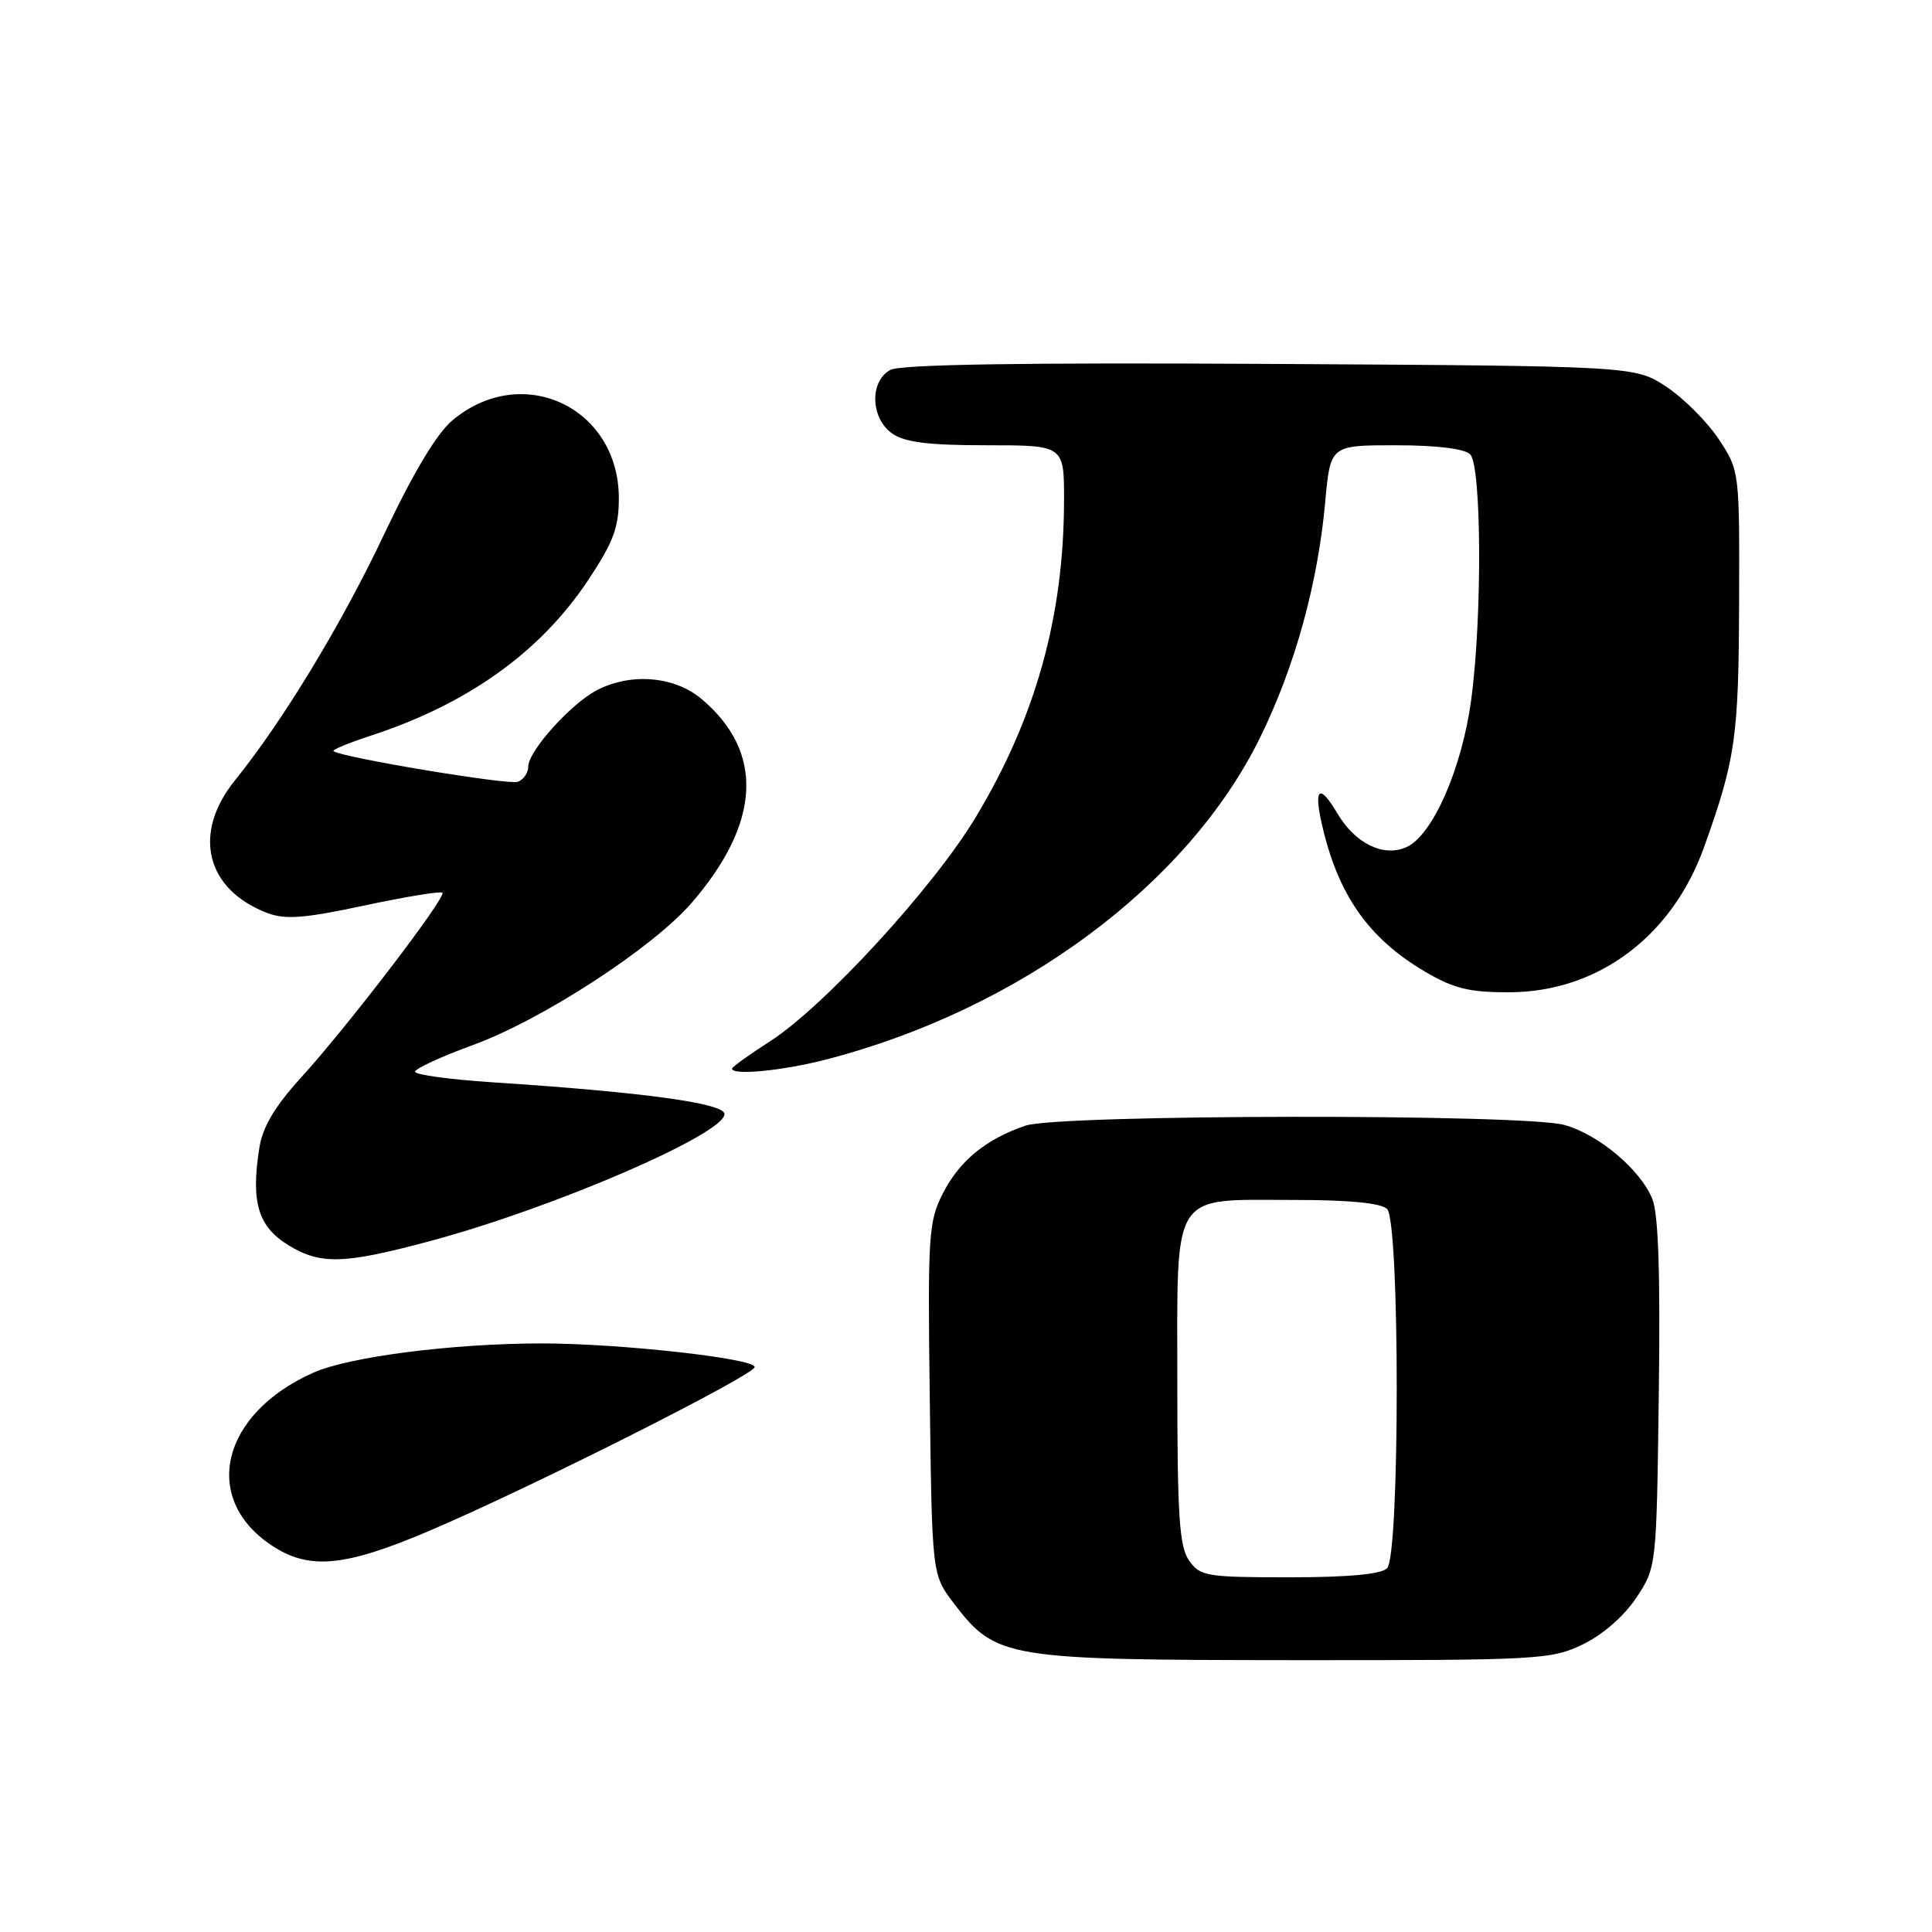 <?xml version="1.0" encoding="UTF-8" standalone="no"?>
<!DOCTYPE svg PUBLIC "-//W3C//DTD SVG 1.1//EN" "http://www.w3.org/Graphics/SVG/1.1/DTD/svg11.dtd" >
<svg xmlns="http://www.w3.org/2000/svg" xmlns:xlink="http://www.w3.org/1999/xlink" version="1.1" viewBox="0 0 256 256">
 <g >
 <path fill="currentColor"
d=" M 209.75 217.88 C 212.39 216.60 215.20 214.14 216.82 211.71 C 219.50 207.65 219.50 207.65 219.80 184.66 C 220.01 168.67 219.75 160.81 218.93 158.83 C 217.31 154.93 211.82 150.32 207.28 149.06 C 201.90 147.57 140.34 147.65 135.90 149.15 C 130.64 150.94 127.14 153.80 124.93 158.14 C 123.03 161.86 122.92 163.65 123.20 185.39 C 123.50 208.66 123.50 208.66 126.38 212.44 C 131.97 219.75 133.15 219.95 171.43 219.98 C 203.99 220.00 205.55 219.91 209.75 217.88 Z  M 56.80 202.88 C 70.16 197.20 100.00 182.18 100.00 181.14 C 100.00 179.99 81.96 178.00 71.71 178.01 C 59.96 178.02 46.32 179.77 41.56 181.87 C 29.38 187.26 26.60 198.45 35.90 204.71 C 40.88 208.07 45.56 207.66 56.80 202.88 Z  M 56.98 164.45 C 73.21 160.11 96.00 150.28 96.00 147.62 C 96.00 146.19 85.29 144.72 65.25 143.41 C 59.61 143.04 55.00 142.41 55.00 142.01 C 55.00 141.60 58.46 140.01 62.69 138.46 C 71.79 135.15 86.39 125.66 91.57 119.72 C 100.83 109.07 101.32 99.65 92.96 92.62 C 89.37 89.60 83.62 89.11 79.10 91.45 C 75.67 93.22 70.00 99.52 70.00 101.57 C 70.00 102.39 69.38 103.30 68.62 103.59 C 67.40 104.06 44.99 100.32 44.19 99.52 C 44.01 99.34 46.26 98.42 49.19 97.46 C 61.96 93.28 71.54 86.44 77.86 76.98 C 81.26 71.88 82.00 69.92 82.00 66.03 C 82.00 53.94 69.16 47.94 59.92 55.72 C 57.88 57.44 54.73 62.69 50.96 70.67 C 45.30 82.65 37.51 95.50 31.14 103.39 C 25.44 110.44 27.27 117.88 35.45 120.99 C 37.81 121.88 40.38 121.68 48.30 119.98 C 53.74 118.82 58.39 118.06 58.62 118.29 C 59.18 118.85 46.02 136.07 39.85 142.83 C 36.43 146.59 34.81 149.31 34.37 152.06 C 33.22 159.28 34.19 162.53 38.22 165.00 C 42.50 167.60 45.55 167.52 56.98 164.45 Z  M 109.36 140.42 C 135.07 133.79 157.36 117.27 166.96 97.75 C 171.58 88.34 174.61 77.39 175.60 66.50 C 176.28 59.00 176.28 59.00 184.94 59.00 C 190.34 59.00 194.05 59.45 194.80 60.20 C 196.32 61.72 196.41 81.77 194.95 92.68 C 193.72 101.82 189.85 110.66 186.38 112.24 C 183.35 113.62 179.58 111.79 177.22 107.80 C 174.88 103.83 174.06 104.33 175.13 109.10 C 177.25 118.53 181.30 124.33 188.86 128.77 C 192.64 130.99 194.70 131.50 200.00 131.48 C 211.69 131.45 221.54 124.12 225.79 112.27 C 229.96 100.64 230.38 97.71 230.44 79.94 C 230.50 62.39 230.50 62.37 227.74 58.19 C 226.22 55.90 223.11 52.78 220.82 51.26 C 216.65 48.50 216.65 48.50 168.31 48.22 C 135.57 48.03 119.33 48.29 117.99 49.01 C 115.20 50.50 115.34 55.42 118.22 57.44 C 119.88 58.61 123.04 59.00 130.72 59.00 C 141.00 59.00 141.00 59.00 140.99 66.25 C 140.98 81.63 137.24 95.07 129.30 108.27 C 123.70 117.59 109.19 133.39 102.00 138.00 C 99.25 139.76 97.00 141.39 97.00 141.60 C 97.00 142.53 103.66 141.88 109.36 140.42 Z  M 157.56 206.78 C 156.27 204.94 156.00 200.92 156.00 183.33 C 156.00 157.43 155.00 159.00 171.52 159.00 C 178.81 159.00 183.01 159.41 183.80 160.20 C 185.50 161.90 185.50 206.10 183.80 207.80 C 183.00 208.60 178.66 209.00 170.86 209.00 C 159.86 209.00 159.02 208.86 157.56 206.78 Z "/>
</g>
</svg>